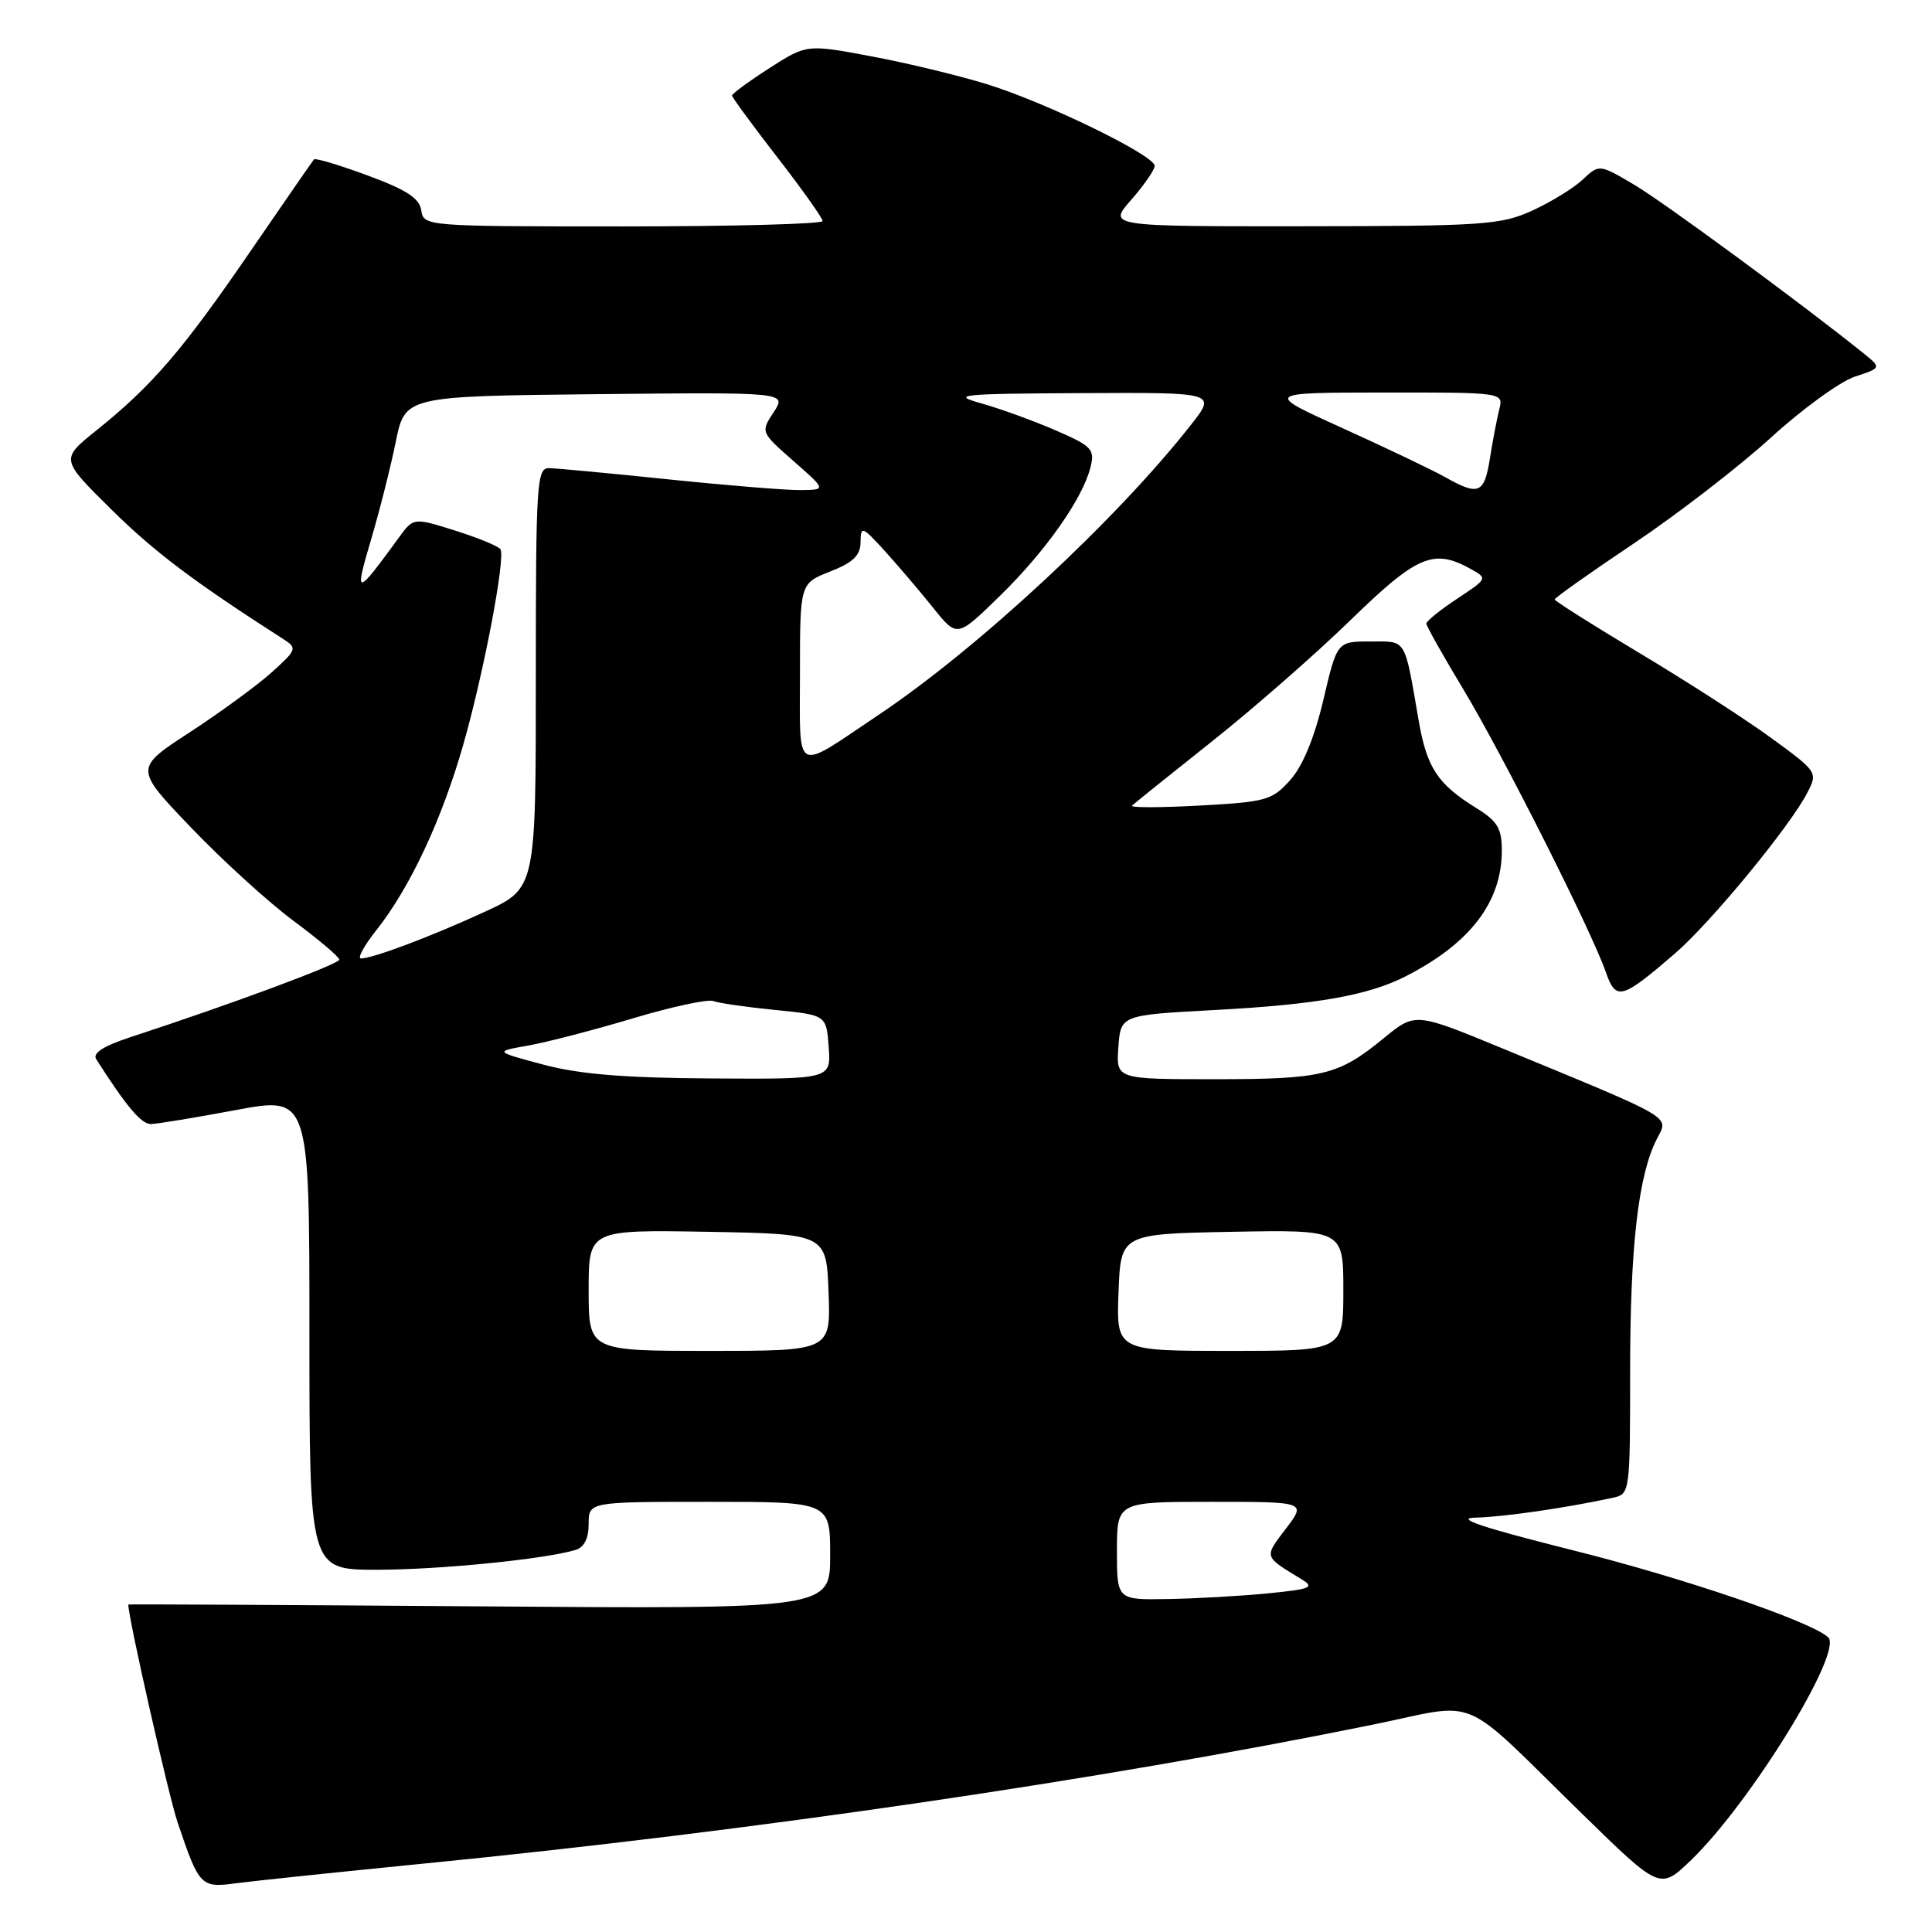<?xml version="1.0" encoding="UTF-8" standalone="no"?>
<!DOCTYPE svg PUBLIC "-//W3C//DTD SVG 1.1//EN" "http://www.w3.org/Graphics/SVG/1.1/DTD/svg11.dtd" >
<svg xmlns="http://www.w3.org/2000/svg" xmlns:xlink="http://www.w3.org/1999/xlink" version="1.1" viewBox="0 0 256 256">
 <g >
 <path fill="currentColor"
d=" M 56.00 246.95 C 99.61 242.65 145.78 235.89 181.93 228.52 C 196.39 225.57 193.05 224.14 209.74 240.44 C 219.97 250.43 219.97 250.43 224.08 246.47 C 232.00 238.82 244.33 218.76 242.23 216.93 C 239.77 214.78 223.08 209.09 208.50 205.44 C 196.23 202.36 192.63 201.15 195.57 201.09 C 199.22 201.01 207.69 199.78 213.75 198.45 C 215.97 197.97 216.00 197.75 216.00 181.66 C 216.00 165.08 217.09 155.66 219.56 150.88 C 221.13 147.84 222.13 148.43 199.01 138.89 C 187.52 134.15 187.52 134.15 183.36 137.56 C 177.33 142.51 175.28 143.00 160.88 143.00 C 147.89 143.00 147.89 143.00 148.19 138.75 C 148.50 134.50 148.50 134.50 161.00 133.83 C 174.49 133.11 181.39 131.88 186.35 129.32 C 194.86 124.95 199.00 119.49 199.00 112.68 C 199.00 109.78 198.42 108.81 195.68 107.11 C 190.47 103.89 189.07 101.76 187.97 95.42 C 186.06 84.38 186.44 85.00 181.57 85.00 C 177.17 85.00 177.17 85.00 175.35 92.75 C 174.16 97.77 172.62 101.51 170.96 103.36 C 168.57 106.04 167.79 106.26 158.95 106.74 C 153.75 107.03 149.72 107.03 150.00 106.75 C 150.28 106.48 155.01 102.67 160.53 98.29 C 166.05 93.91 174.34 86.66 178.95 82.17 C 187.76 73.60 189.95 72.66 194.82 75.36 C 197.14 76.64 197.14 76.64 193.07 79.34 C 190.83 80.82 189.00 82.30 189.00 82.63 C 189.00 82.95 191.21 86.88 193.91 91.36 C 199.12 100.01 210.86 123.30 212.78 128.81 C 214.12 132.64 214.85 132.45 221.91 126.37 C 226.65 122.29 237.15 109.55 239.47 105.06 C 240.88 102.33 240.84 102.27 234.70 97.79 C 231.29 95.30 223.44 90.24 217.25 86.54 C 211.06 82.83 206.00 79.63 206.00 79.43 C 206.00 79.22 210.73 75.87 216.52 71.99 C 222.30 68.11 230.46 61.81 234.64 58.00 C 238.81 54.19 243.83 50.55 245.77 49.91 C 249.31 48.74 249.31 48.74 246.91 46.80 C 238.87 40.33 220.27 26.65 216.43 24.41 C 211.90 21.75 211.90 21.75 209.70 23.81 C 208.49 24.95 205.47 26.79 203.00 27.92 C 198.85 29.80 196.51 29.96 172.65 29.98 C 146.79 30.00 146.79 30.00 149.90 26.47 C 151.60 24.52 153.00 22.50 153.00 21.98 C 153.00 20.58 138.59 13.57 130.75 11.15 C 127.03 10.00 120.15 8.34 115.44 7.46 C 106.89 5.86 106.89 5.86 101.95 9.03 C 99.23 10.78 97.00 12.41 97.00 12.66 C 97.00 12.90 99.70 16.58 103.00 20.84 C 106.30 25.10 109.00 28.90 109.00 29.29 C 109.00 29.68 97.11 30.00 82.57 30.00 C 56.39 30.00 56.14 29.98 55.82 27.88 C 55.58 26.26 53.86 25.15 48.71 23.25 C 44.98 21.87 41.78 20.91 41.60 21.12 C 41.42 21.33 37.57 26.90 33.04 33.50 C 24.15 46.46 20.13 51.13 12.76 57.04 C 8.01 60.85 8.01 60.85 14.76 67.51 C 20.47 73.15 25.67 77.07 37.60 84.72 C 39.40 85.88 39.31 86.11 36.00 89.09 C 34.08 90.82 29.19 94.39 25.15 97.03 C 17.80 101.81 17.80 101.81 25.31 109.65 C 29.44 113.97 35.54 119.53 38.87 122.00 C 42.20 124.47 44.94 126.79 44.96 127.15 C 45.00 127.73 30.73 133.03 17.25 137.44 C 13.69 138.61 12.24 139.55 12.75 140.35 C 16.76 146.63 18.73 148.97 20.00 148.94 C 20.82 148.93 25.89 148.09 31.25 147.09 C 41.00 145.27 41.00 145.27 41.00 176.64 C 41.00 208.00 41.00 208.00 49.93 208.00 C 58.15 208.00 72.06 206.62 76.25 205.38 C 77.40 205.04 78.00 203.86 78.00 201.93 C 78.00 199.00 78.00 199.00 94.00 199.00 C 110.00 199.00 110.00 199.00 110.00 206.10 C 110.00 213.20 110.00 213.20 63.50 212.85 C 37.92 212.66 17.00 212.55 17.00 212.61 C 17.00 214.38 22.34 237.95 23.54 241.50 C 26.40 249.97 26.60 250.17 31.31 249.54 C 33.62 249.23 44.72 248.07 56.00 246.95 Z  M 148.00 205.50 C 148.00 199.00 148.00 199.00 160.55 199.00 C 173.10 199.00 173.10 199.00 170.37 202.58 C 167.47 206.39 167.41 206.19 172.50 209.28 C 174.24 210.34 173.66 210.57 168.00 211.13 C 164.43 211.48 158.46 211.82 154.75 211.88 C 148.00 212.00 148.00 212.00 148.00 205.50 Z  M 78.00 170.97 C 78.00 162.95 78.00 162.95 93.75 163.22 C 109.50 163.50 109.50 163.50 109.79 171.25 C 110.08 179.00 110.08 179.00 94.04 179.00 C 78.00 179.00 78.00 179.00 78.00 170.97 Z  M 148.21 171.25 C 148.50 163.50 148.50 163.50 163.25 163.22 C 178.00 162.95 178.00 162.95 178.00 170.97 C 178.00 179.00 178.00 179.00 162.96 179.00 C 147.92 179.00 147.92 179.00 148.21 171.25 Z  M 72.00 141.07 C 65.50 139.33 65.50 139.33 70.00 138.54 C 72.47 138.10 78.71 136.48 83.85 134.94 C 88.99 133.40 93.79 132.37 94.51 132.64 C 95.24 132.92 98.91 133.45 102.67 133.82 C 109.50 134.50 109.50 134.50 109.81 138.75 C 110.11 143.00 110.11 143.00 94.31 142.90 C 82.70 142.83 76.77 142.34 72.00 141.07 Z  M 49.87 123.25 C 54.35 117.60 58.60 108.50 61.44 98.48 C 64.13 89.02 66.98 73.99 66.32 72.79 C 66.11 72.40 63.42 71.29 60.36 70.32 C 54.79 68.57 54.79 68.57 52.87 71.21 C 47.14 79.07 46.92 79.10 49.14 71.59 C 50.27 67.79 51.75 61.94 52.43 58.59 C 53.67 52.50 53.67 52.50 78.96 52.23 C 104.25 51.97 104.25 51.97 102.52 54.61 C 100.78 57.26 100.79 57.26 105.14 61.09 C 109.50 64.91 109.50 64.91 106.00 64.94 C 104.08 64.95 96.20 64.31 88.50 63.51 C 80.80 62.71 73.71 62.05 72.75 62.03 C 71.12 62.00 71.00 63.98 71.00 89.85 C 71.00 117.70 71.00 117.70 64.25 120.81 C 57.18 124.07 49.40 127.00 47.83 127.00 C 47.32 127.00 48.24 125.31 49.87 123.25 Z  M 106.00 89.19 C 106.00 77.30 106.00 77.30 110.00 75.73 C 113.05 74.53 114.01 73.61 114.03 71.83 C 114.05 69.64 114.24 69.71 117.28 73.05 C 119.05 75.01 121.92 78.38 123.66 80.55 C 126.82 84.50 126.82 84.50 132.45 79.00 C 138.54 73.07 143.47 66.06 144.50 61.90 C 145.09 59.53 144.69 59.11 139.82 57.00 C 136.89 55.73 132.47 54.13 130.00 53.44 C 125.93 52.30 127.20 52.17 143.33 52.09 C 161.17 52.00 161.17 52.00 157.84 56.25 C 148.06 68.74 129.64 85.86 116.50 94.67 C 105.06 102.34 106.00 102.84 106.00 89.19 Z  M 191.50 63.23 C 189.85 62.30 183.78 59.40 178.00 56.78 C 167.50 52.03 167.50 52.03 183.36 52.01 C 199.22 52.00 199.22 52.00 198.66 54.25 C 198.35 55.49 197.79 58.41 197.42 60.75 C 196.68 65.42 195.94 65.73 191.50 63.23 Z "/>
</g>
</svg>